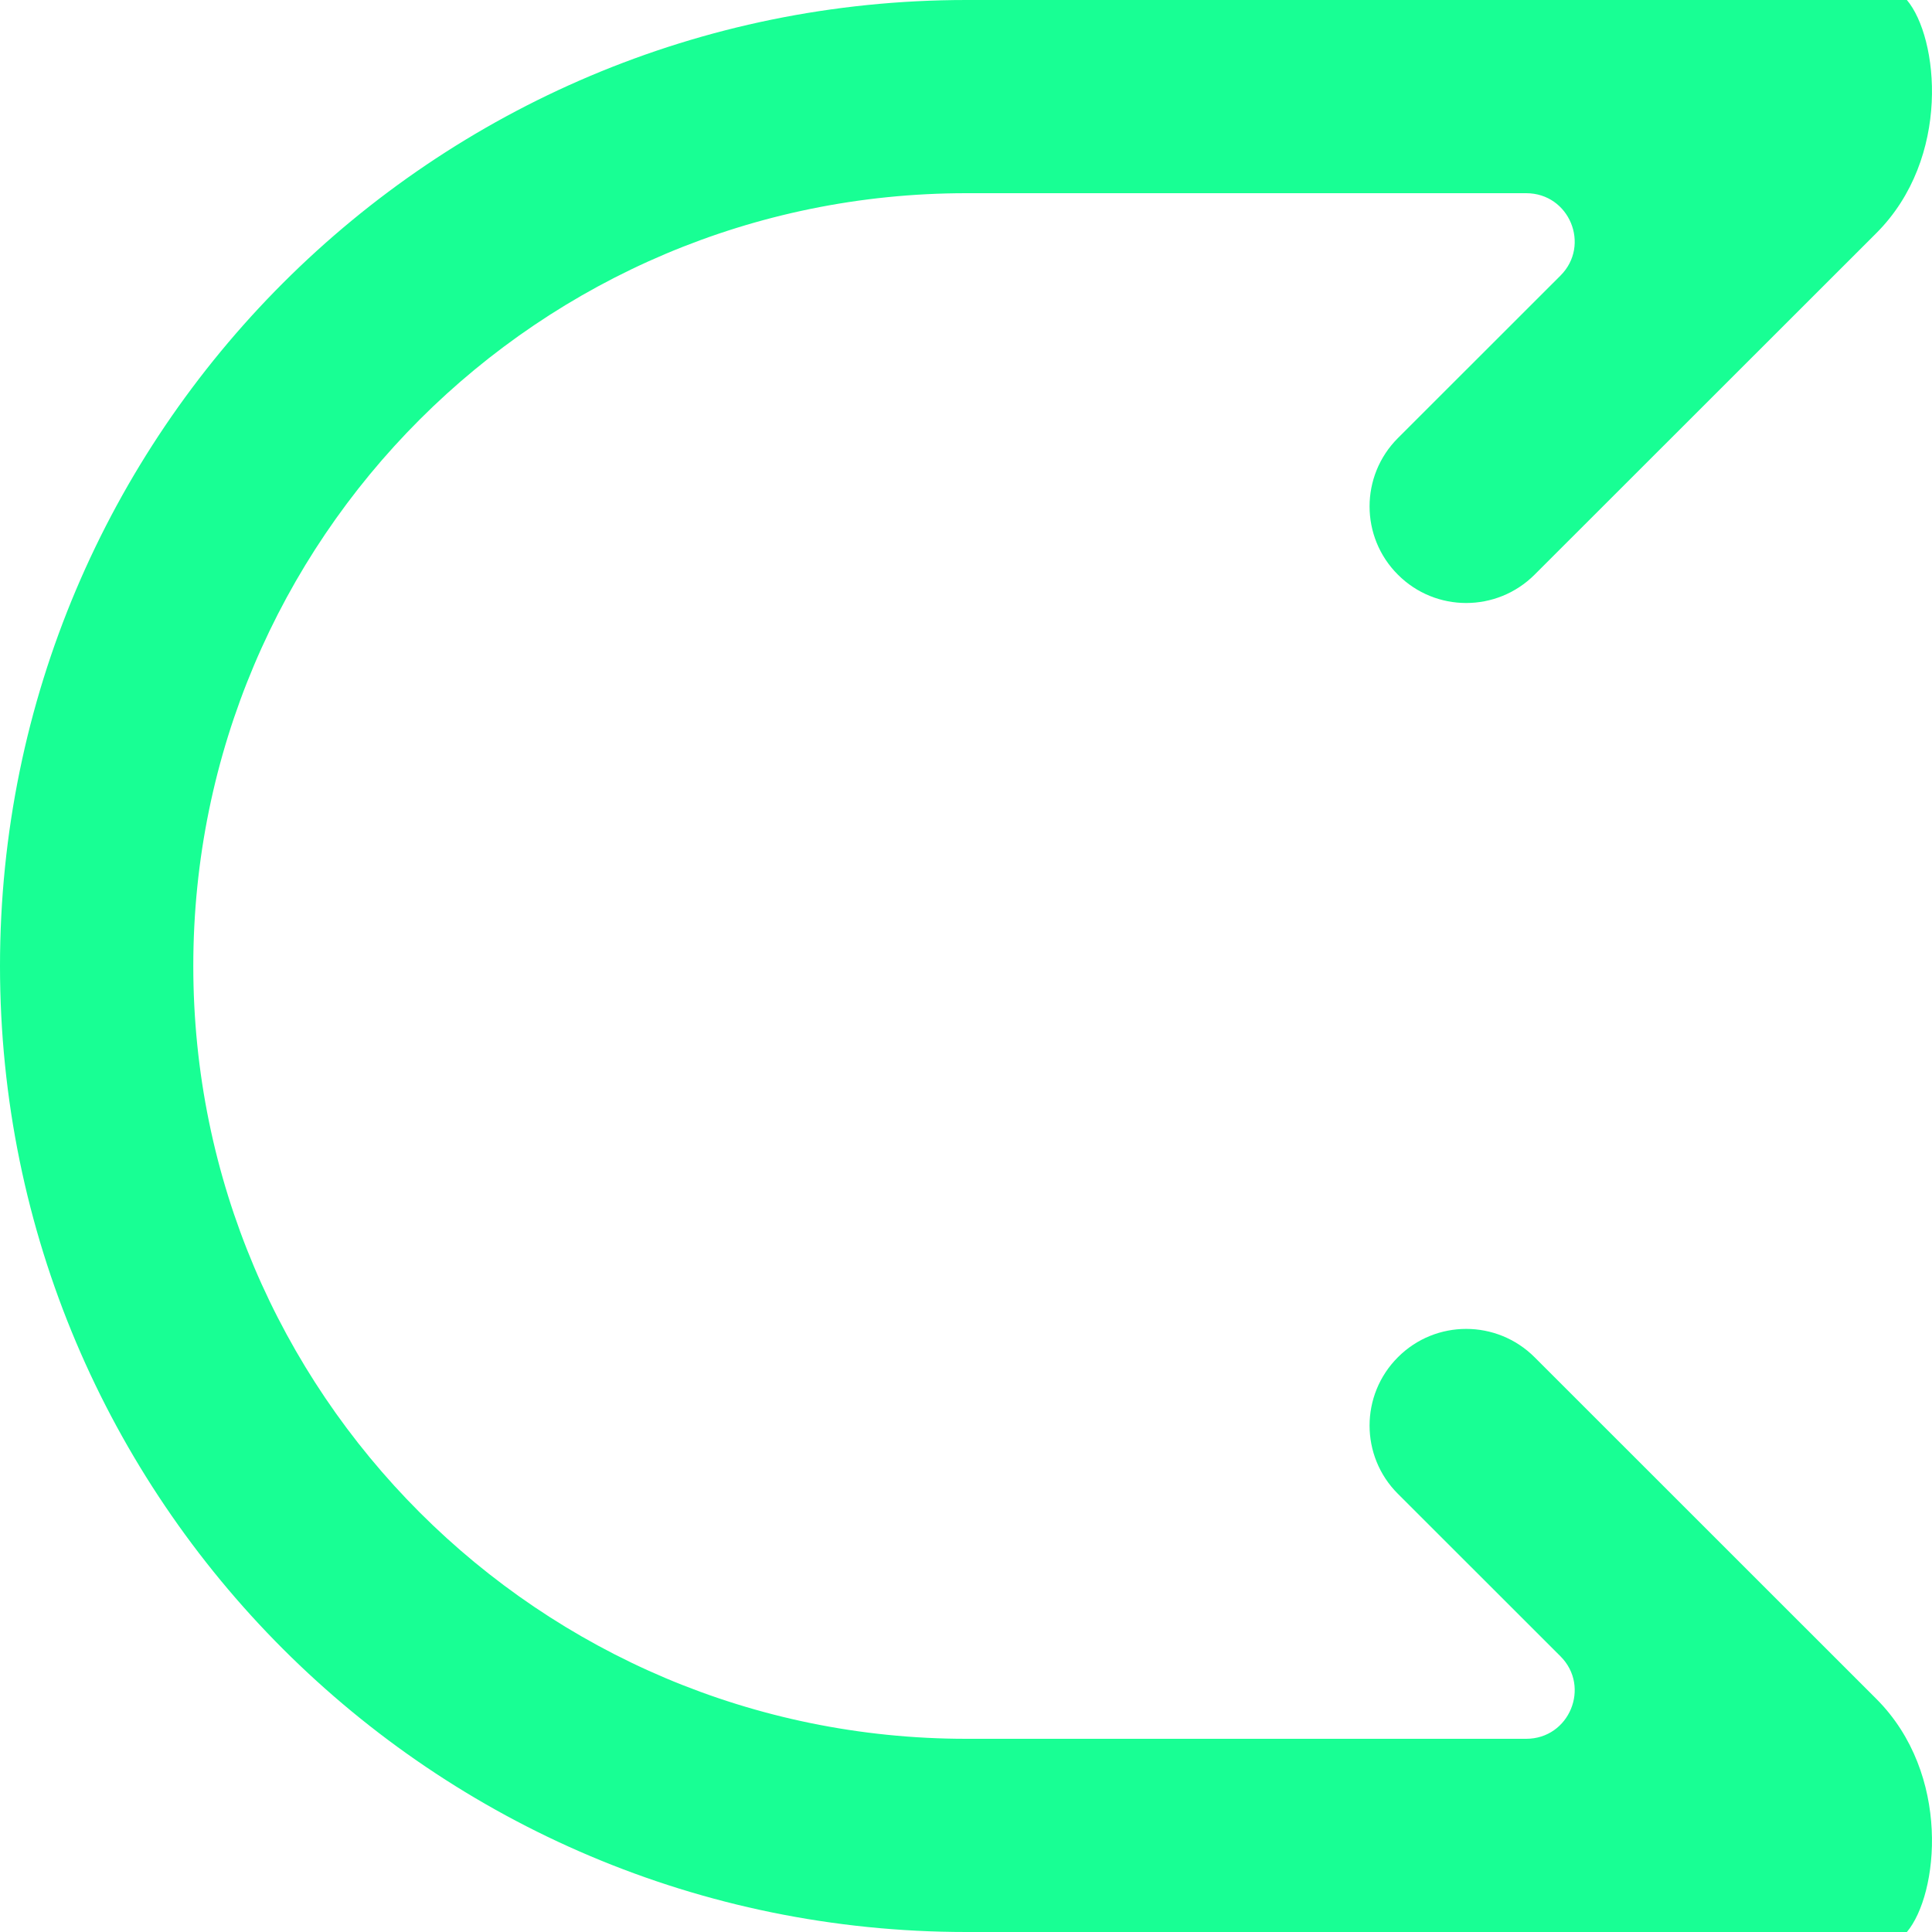 <?xml version="1.0" encoding="UTF-8" standalone="no"?>
<svg width="20px" height="20px" viewBox="0 0 20 20" version="1.1" xmlns="http://www.w3.org/2000/svg" xmlns:xlink="http://www.w3.org/1999/xlink">
    <!-- Generator: Sketch 3.8.1 (29687) - http://www.bohemiancoding.com/sketch -->
    <title>arrow_right_double [#252]</title>
    <desc>Created with Sketch.</desc>
    <defs></defs>
    <g id="Page-1" stroke="none" stroke-width="1" fill="none" fill-rule="evenodd">
        <g id="Dribbble-Dark-Preview" transform="translate(-60, -7039)" fill="#18FF94">
            <g id="icons" transform="translate(56, 160)">
                <path d="M19.886,6893.05 C19.494,6892.659 18.861,6892.659 18.471,6893.05 C18.08,6893.441 18.08,6894.074 18.471,6894.464 L20.154,6896.146 C20.469,6896.461 20.246,6897 19.799,6897 L14.004,6897 C9.584,6897 6.001,6893.418 6.001,6889 C6.001,6884.581 9.584,6881 14.004,6881 L19.799,6881 C20.246,6881 20.469,6881.538 20.154,6881.853 L18.471,6883.535 C18.08,6883.926 18.08,6884.559 18.471,6884.949 C18.861,6885.34 19.494,6885.34 19.886,6884.949 L23.423,6881.414 C24.204,6880.633 24.067,6879.388 23.74,6879 L14.004,6879 C8.48,6879 4,6883.477 4,6889 C4,6894.523 8.48,6899 14.004,6899 L23.74,6899 C24.067,6898.611 24.204,6897.367 23.423,6896.586 L19.886,6893.05 Z" id="arrow_right_double-[#252]"></path>
            </g>
        </g>
    </g>
</svg>